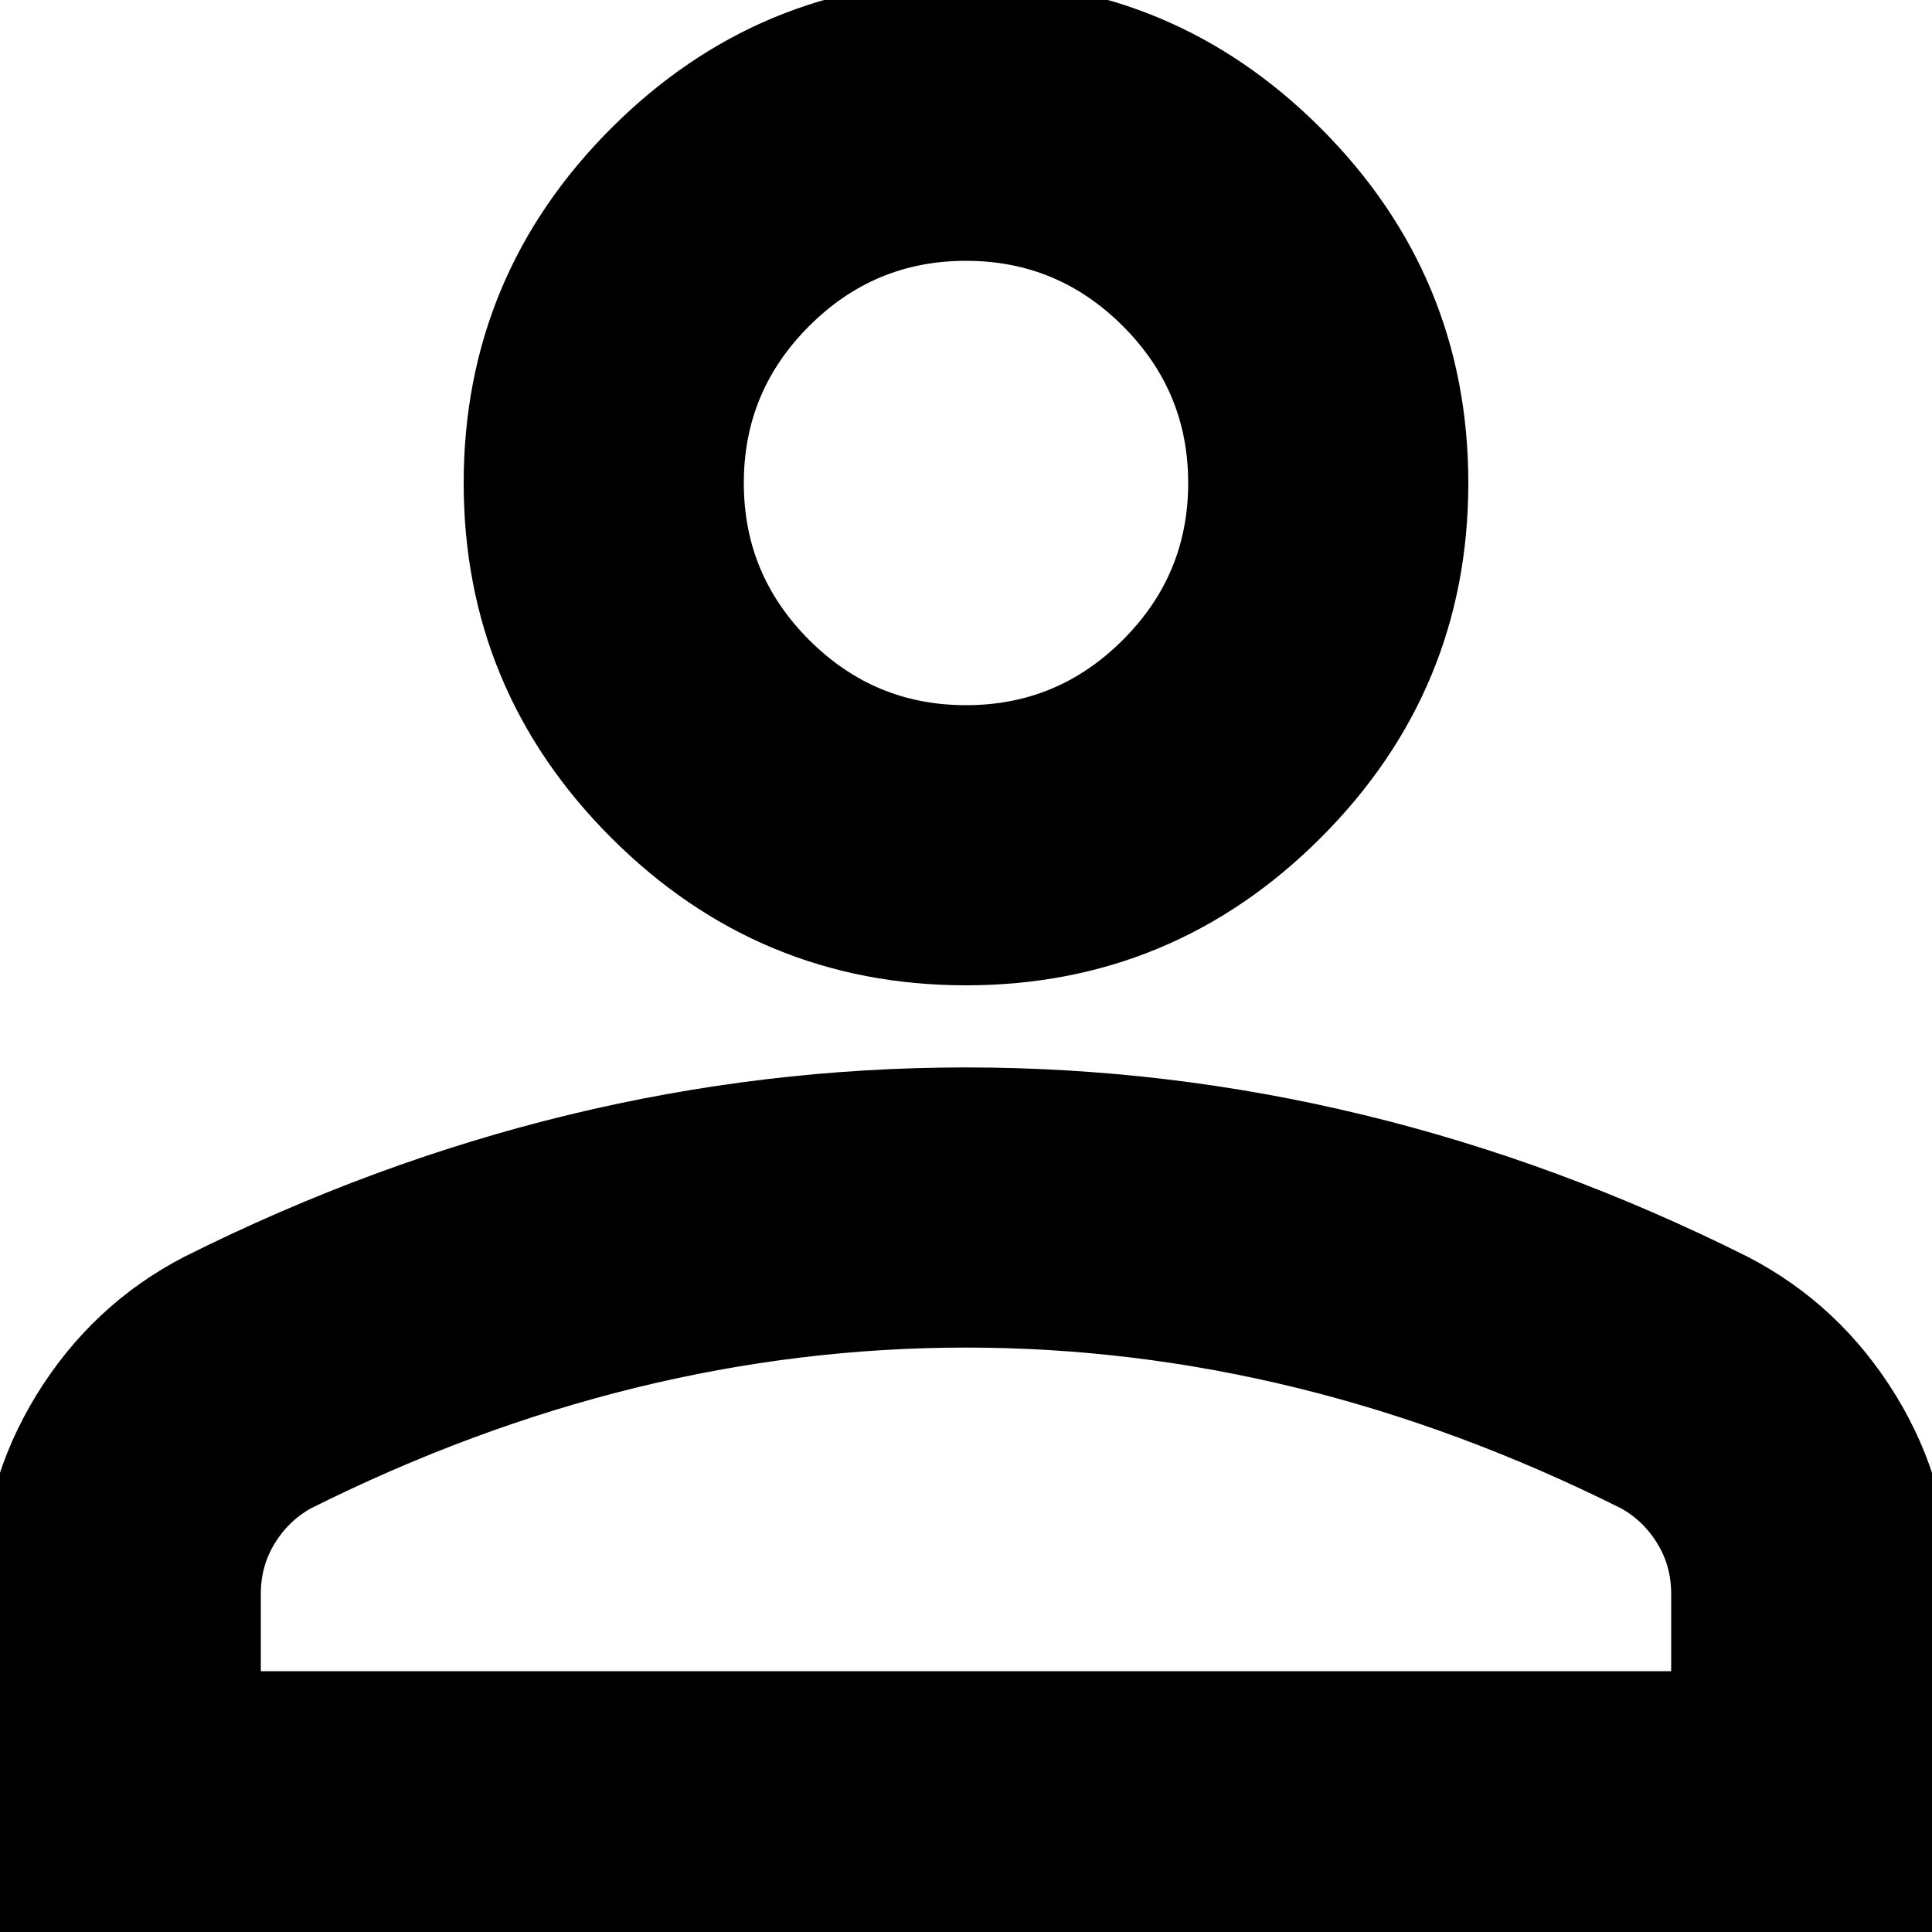 <svg width="50" height="50" viewBox="0 0 50 50" fill="none" xmlns="http://www.w3.org/2000/svg">
<path d="M25 25C21.562 25 18.62 23.776 16.172 21.328C13.724 18.88 12.5 15.938 12.5 12.5C12.5 9.062 13.724 6.12 16.172 3.672C18.62 1.224 21.562 0 25 0C28.438 0 31.38 1.224 33.828 3.672C36.276 6.12 37.5 9.062 37.5 12.5C37.5 15.938 36.276 18.88 33.828 21.328C31.38 23.776 28.438 25 25 25ZM0 50V41.25C0 39.479 0.456 37.852 1.367 36.367C2.279 34.883 3.49 33.75 5 32.969C8.229 31.354 11.51 30.143 14.844 29.336C18.177 28.529 21.562 28.125 25 28.125C28.438 28.125 31.823 28.529 35.156 29.336C38.49 30.143 41.771 31.354 45 32.969C46.51 33.75 47.721 34.883 48.633 36.367C49.544 37.852 50 39.479 50 41.25V50H0ZM43.75 43.75V41.25C43.75 40.677 43.607 40.156 43.32 39.688C43.034 39.219 42.656 38.854 42.188 38.594C39.375 37.188 36.536 36.133 33.672 35.43C30.807 34.727 27.917 34.375 25 34.375C22.083 34.375 19.193 34.727 16.328 35.43C13.463 36.133 10.625 37.188 7.812 38.594C7.344 38.854 6.966 39.219 6.68 39.688C6.393 40.156 6.25 40.677 6.25 41.25V43.75H43.75ZM25 18.75C26.719 18.75 28.19 18.138 29.414 16.914C30.638 15.69 31.25 14.219 31.25 12.5C31.25 10.781 30.638 9.31 29.414 8.086C28.19 6.862 26.719 6.25 25 6.25C23.281 6.25 21.81 6.862 20.586 8.086C19.362 9.31 18.75 10.781 18.75 12.5C18.75 14.219 19.362 15.69 20.586 16.914C21.81 18.138 23.281 18.75 25 18.75Z" fill="black"/>
<path d="M25 25C21.562 25 18.62 23.776 16.172 21.328C13.724 18.88 12.5 15.938 12.5 12.5C12.5 9.062 13.724 6.12 16.172 3.672C18.62 1.224 21.562 0 25 0C28.438 0 31.38 1.224 33.828 3.672C36.276 6.12 37.5 9.062 37.5 12.5C37.5 15.938 36.276 18.88 33.828 21.328C31.38 23.776 28.438 25 25 25ZM0 50V41.25C0 39.479 0.456 37.852 1.367 36.367C2.279 34.883 3.49 33.75 5 32.969C8.229 31.354 11.51 30.143 14.844 29.336C18.177 28.529 21.562 28.125 25 28.125C28.438 28.125 31.823 28.529 35.156 29.336C38.49 30.143 41.771 31.354 45 32.969C46.51 33.75 47.721 34.883 48.633 36.367C49.544 37.852 50 39.479 50 41.25V50H0ZM43.75 43.75V41.25C43.75 40.677 43.607 40.156 43.32 39.688C43.034 39.219 42.656 38.854 42.188 38.594C39.375 37.188 36.536 36.133 33.672 35.43C30.807 34.727 27.917 34.375 25 34.375C22.083 34.375 19.193 34.727 16.328 35.43C13.463 36.133 10.625 37.188 7.812 38.594C7.344 38.854 6.966 39.219 6.68 39.688C6.393 40.156 6.25 40.677 6.25 41.25V43.75H43.75ZM25 18.75C26.719 18.75 28.19 18.138 29.414 16.914C30.638 15.69 31.25 14.219 31.25 12.5C31.25 10.781 30.638 9.31 29.414 8.086C28.19 6.862 26.719 6.25 25 6.25C23.281 6.25 21.81 6.862 20.586 8.086C19.362 9.31 18.75 10.781 18.75 12.5C18.75 14.219 19.362 15.69 20.586 16.914C21.81 18.138 23.281 18.75 25 18.75Z" stroke="black"/>
</svg>
